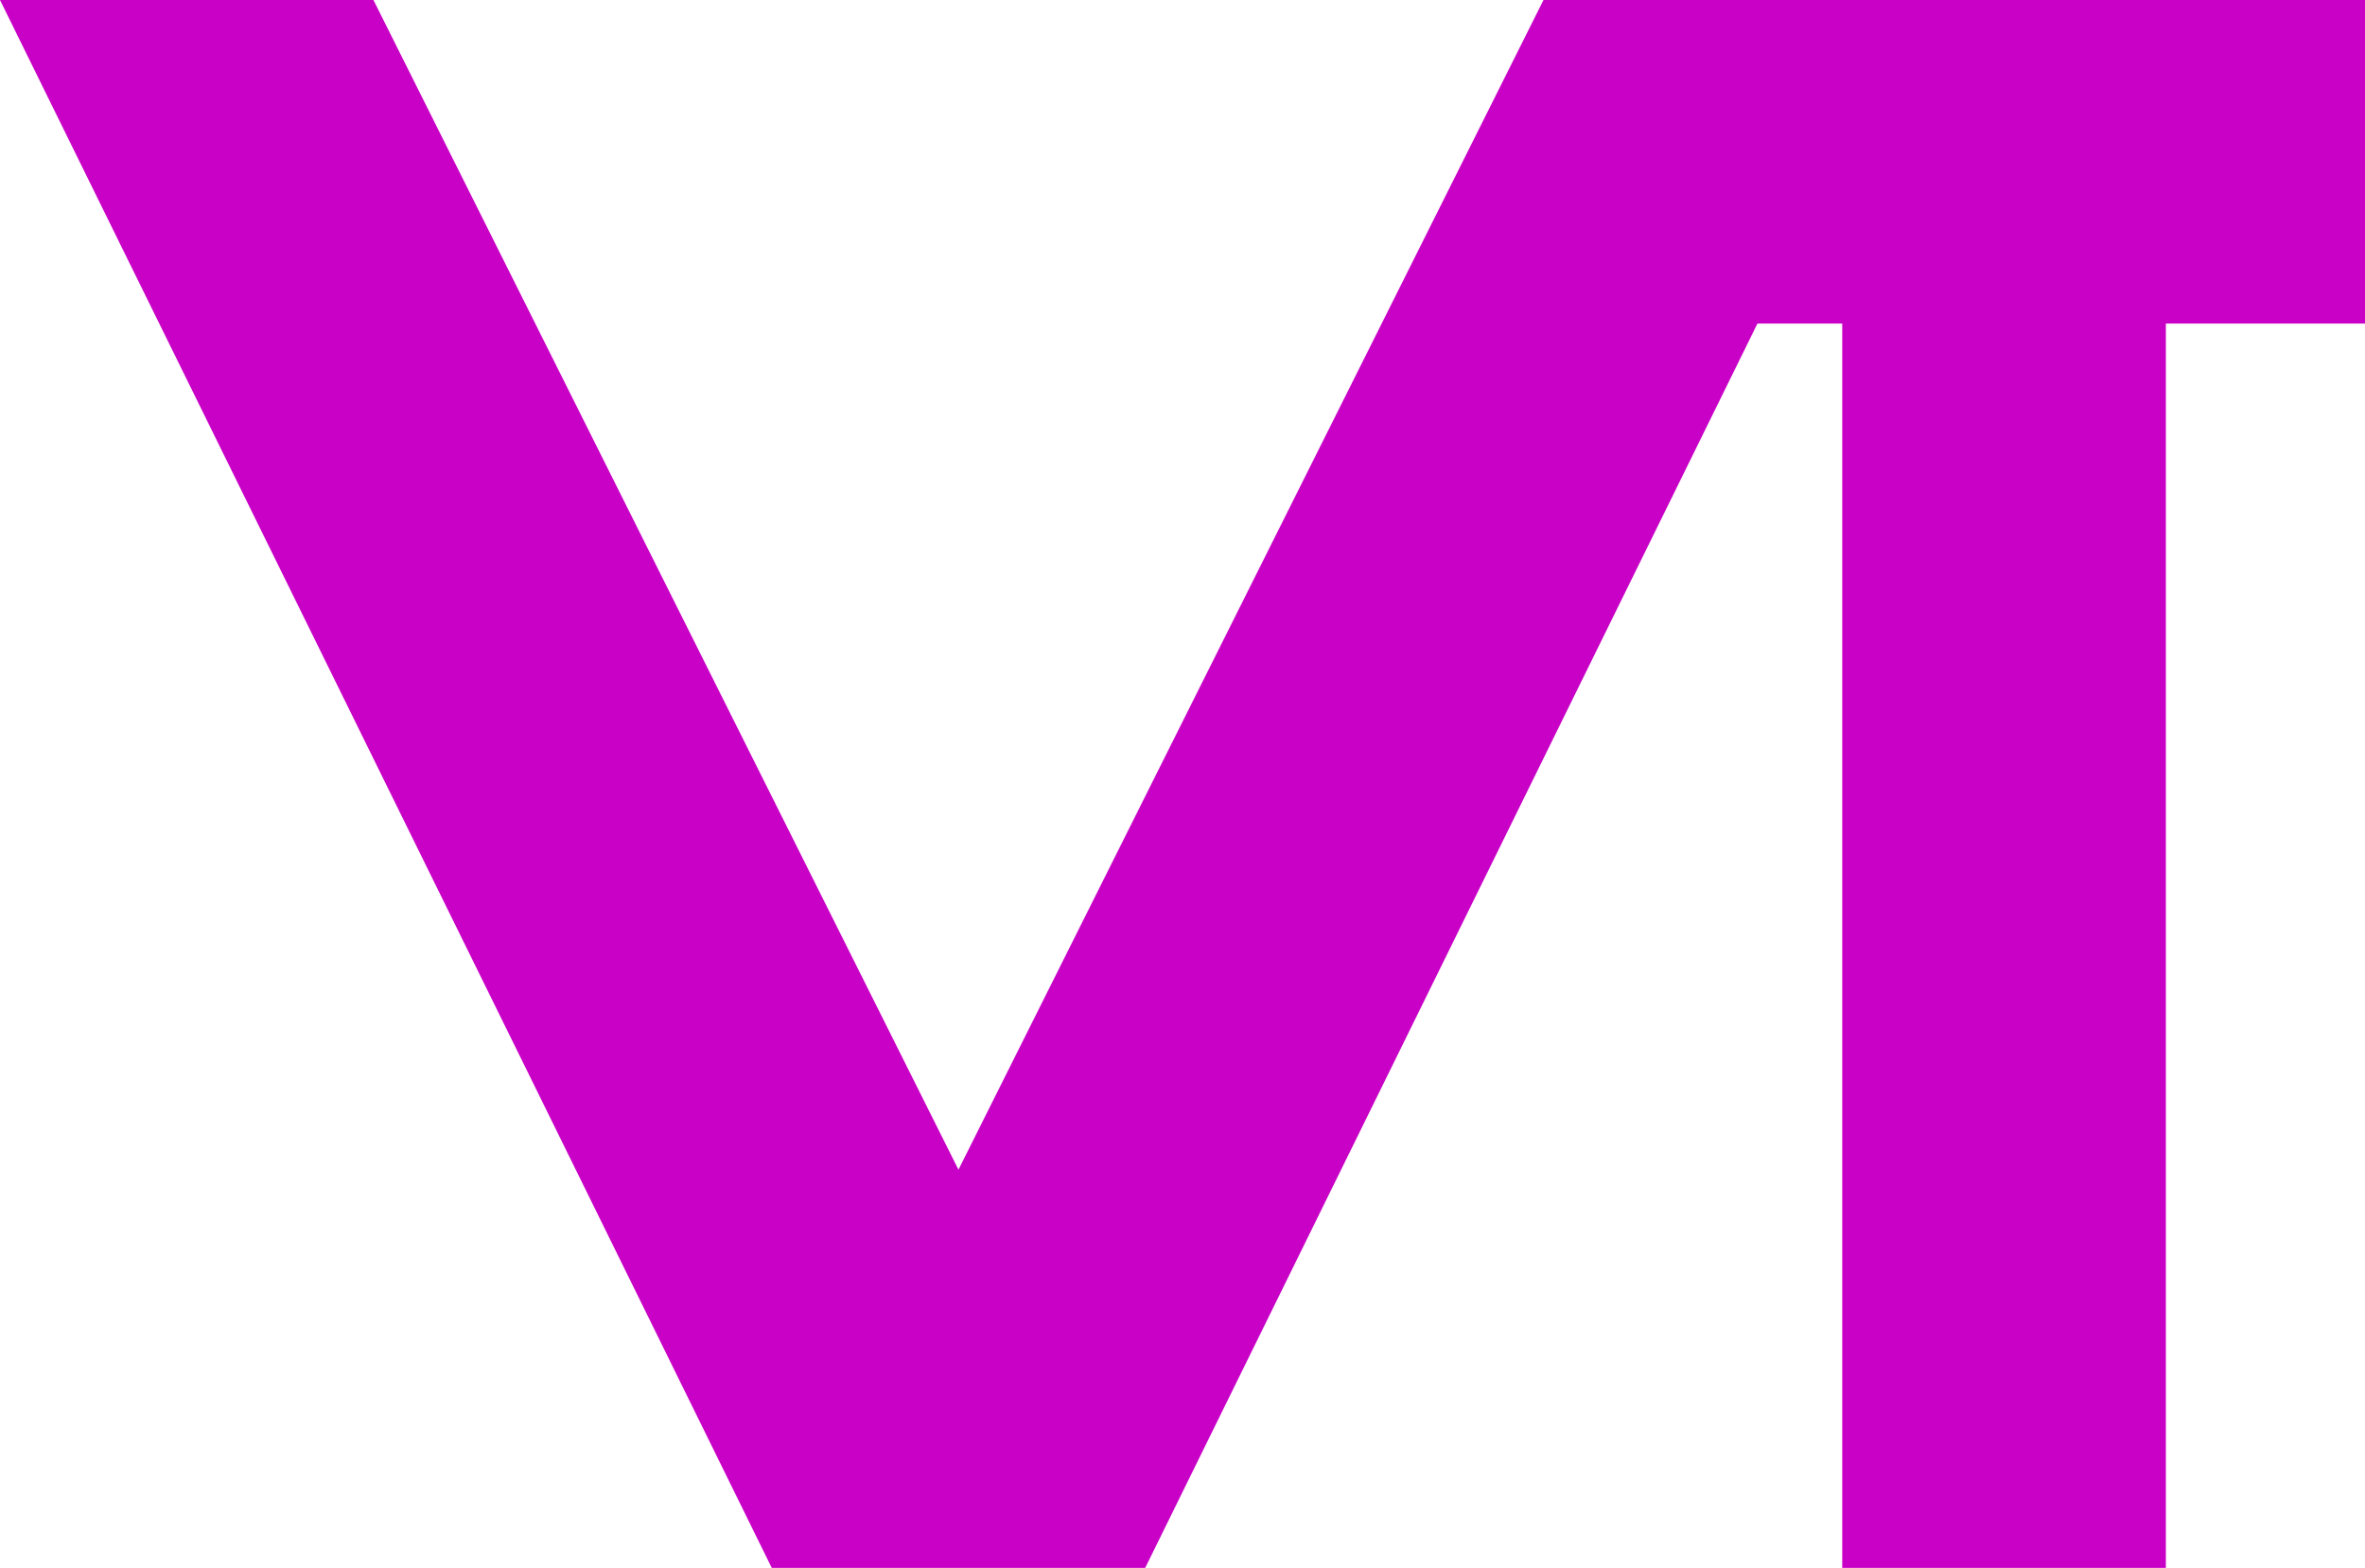 <?xml version="1.0" encoding="UTF-8" standalone="no"?>
<svg xmlns:dc="http://purl.org/dc/elements/1.1/" xmlns:cc="http://creativecommons.org/ns#" xmlns:rdf="http://www.w3.org/1999/02/22-rdf-syntax-ns#" xmlns:svg="http://www.w3.org/2000/svg" xmlns="http://www.w3.org/2000/svg" id="svg2831" height="150" width="226.191" version="1.0">
  <defs id="defs2833"/>
  <g id="layer1" transform="translate(-248.453,1941.209)">
    <path style="fill:#c900c6;fill-opacity:1;stroke:none;stroke-width:6;stroke-linecap:butt;stroke-linejoin:round;stroke-miterlimit:4;stroke-dasharray:none;stroke-dashoffset:3.6;stroke-opacity:1" id="rect3534" d="m 248.453,-1941.209 73.812,150 h 35.715 l 58.557,-119.047 h 8.109 v 119.047 h 30.951 v -119.047 h 19.047 v -30.953 h -42.858 -35.712 l -55.953,111.904 -55.953,-111.904 z"/>
  </g>
</svg>